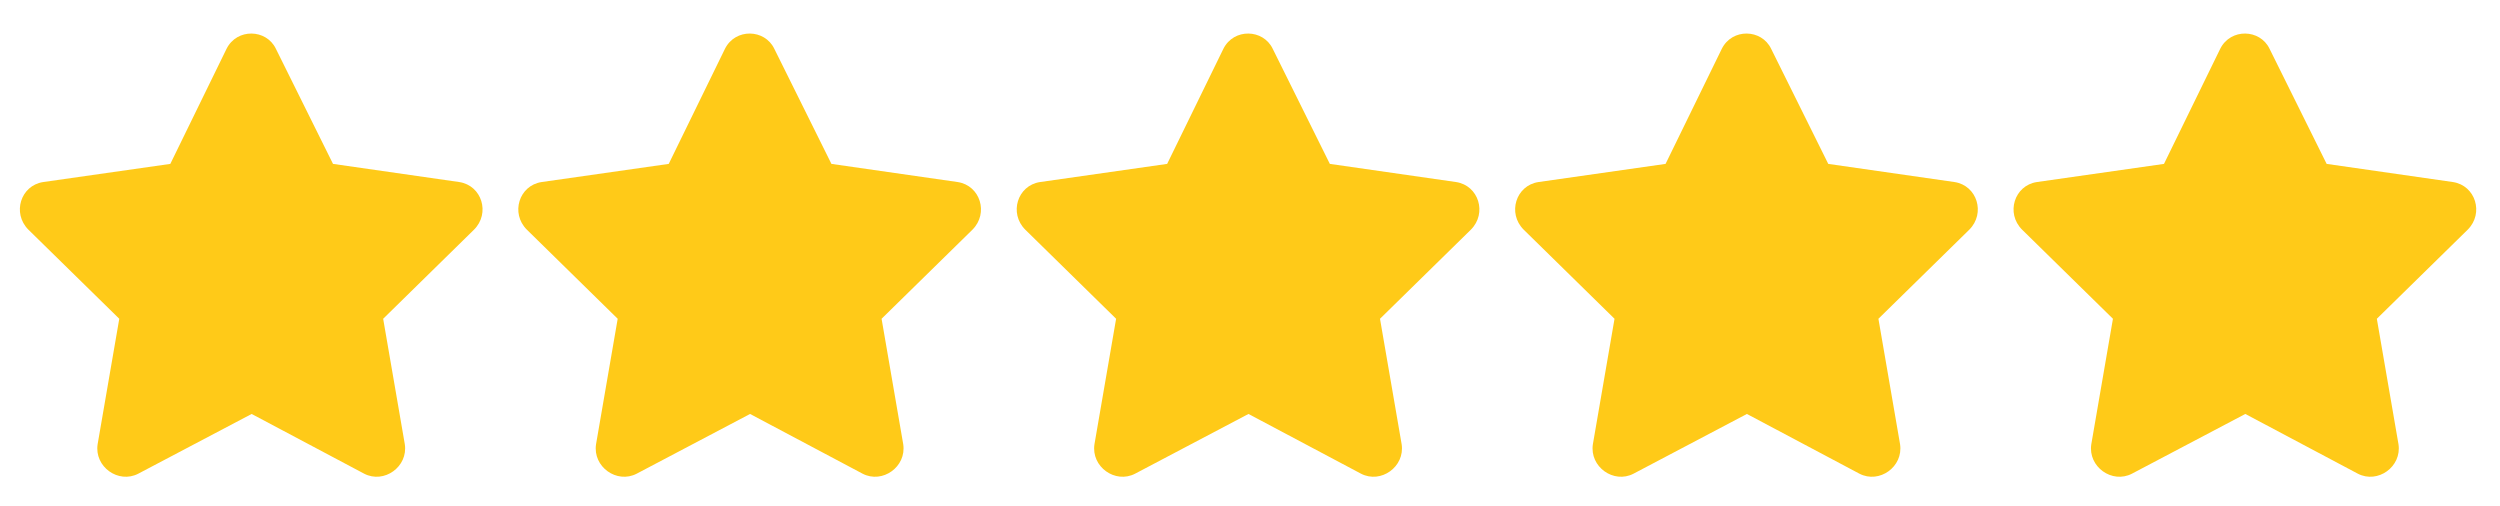 <svg width="79" height="16" viewBox="0 0 79 16" fill="none" xmlns="http://www.w3.org/2000/svg">
<path d="M7.159 1.542C7.487 0.886 8.417 0.913 8.718 1.542L10.523 5.179L14.515 5.753C15.226 5.863 15.499 6.738 14.979 7.257L12.108 10.073L12.792 14.038C12.901 14.749 12.136 15.296 11.507 14.968L7.952 13.081L4.37 14.968C3.741 15.296 2.976 14.749 3.085 14.038L3.769 10.073L0.897 7.257C0.378 6.738 0.651 5.863 1.362 5.753L5.382 5.179L7.159 1.542ZM22.909 1.542C23.237 0.886 24.167 0.913 24.468 1.542L26.273 5.179L30.265 5.753C30.976 5.863 31.249 6.738 30.73 7.257L27.858 10.073L28.542 14.038C28.651 14.749 27.886 15.296 27.257 14.968L23.702 13.081L20.12 14.968C19.491 15.296 18.726 14.749 18.835 14.038L19.519 10.073L16.648 7.257C16.128 6.738 16.401 5.863 17.112 5.753L21.132 5.179L22.909 1.542ZM38.659 1.542C38.987 0.886 39.917 0.913 40.218 1.542L42.023 5.179L46.015 5.753C46.726 5.863 46.999 6.738 46.48 7.257L43.608 10.073L44.292 14.038C44.401 14.749 43.636 15.296 43.007 14.968L39.452 13.081L35.87 14.968C35.241 15.296 34.476 14.749 34.585 14.038L35.269 10.073L32.398 7.257C31.878 6.738 32.151 5.863 32.862 5.753L36.882 5.179L38.659 1.542ZM54.409 1.542C54.737 0.886 55.667 0.913 55.968 1.542L57.773 5.179L61.765 5.753C62.476 5.863 62.749 6.738 62.23 7.257L59.358 10.073L60.042 14.038C60.151 14.749 59.386 15.296 58.757 14.968L55.202 13.081L51.62 14.968C50.991 15.296 50.226 14.749 50.335 14.038L51.019 10.073L48.148 7.257C47.628 6.738 47.901 5.863 48.612 5.753L52.632 5.179L54.409 1.542ZM70.159 1.542C70.487 0.886 71.417 0.913 71.718 1.542L73.522 5.179L77.515 5.753C78.226 5.863 78.499 6.738 77.98 7.257L75.108 10.073L75.792 14.038C75.901 14.749 75.136 15.296 74.507 14.968L70.952 13.081L67.37 14.968C66.741 15.296 65.976 14.749 66.085 14.038L66.769 10.073L63.898 7.257C63.378 6.738 63.651 5.863 64.362 5.753L68.382 5.179L70.159 1.542Z" fill="#FFCA18"/>
</svg>
